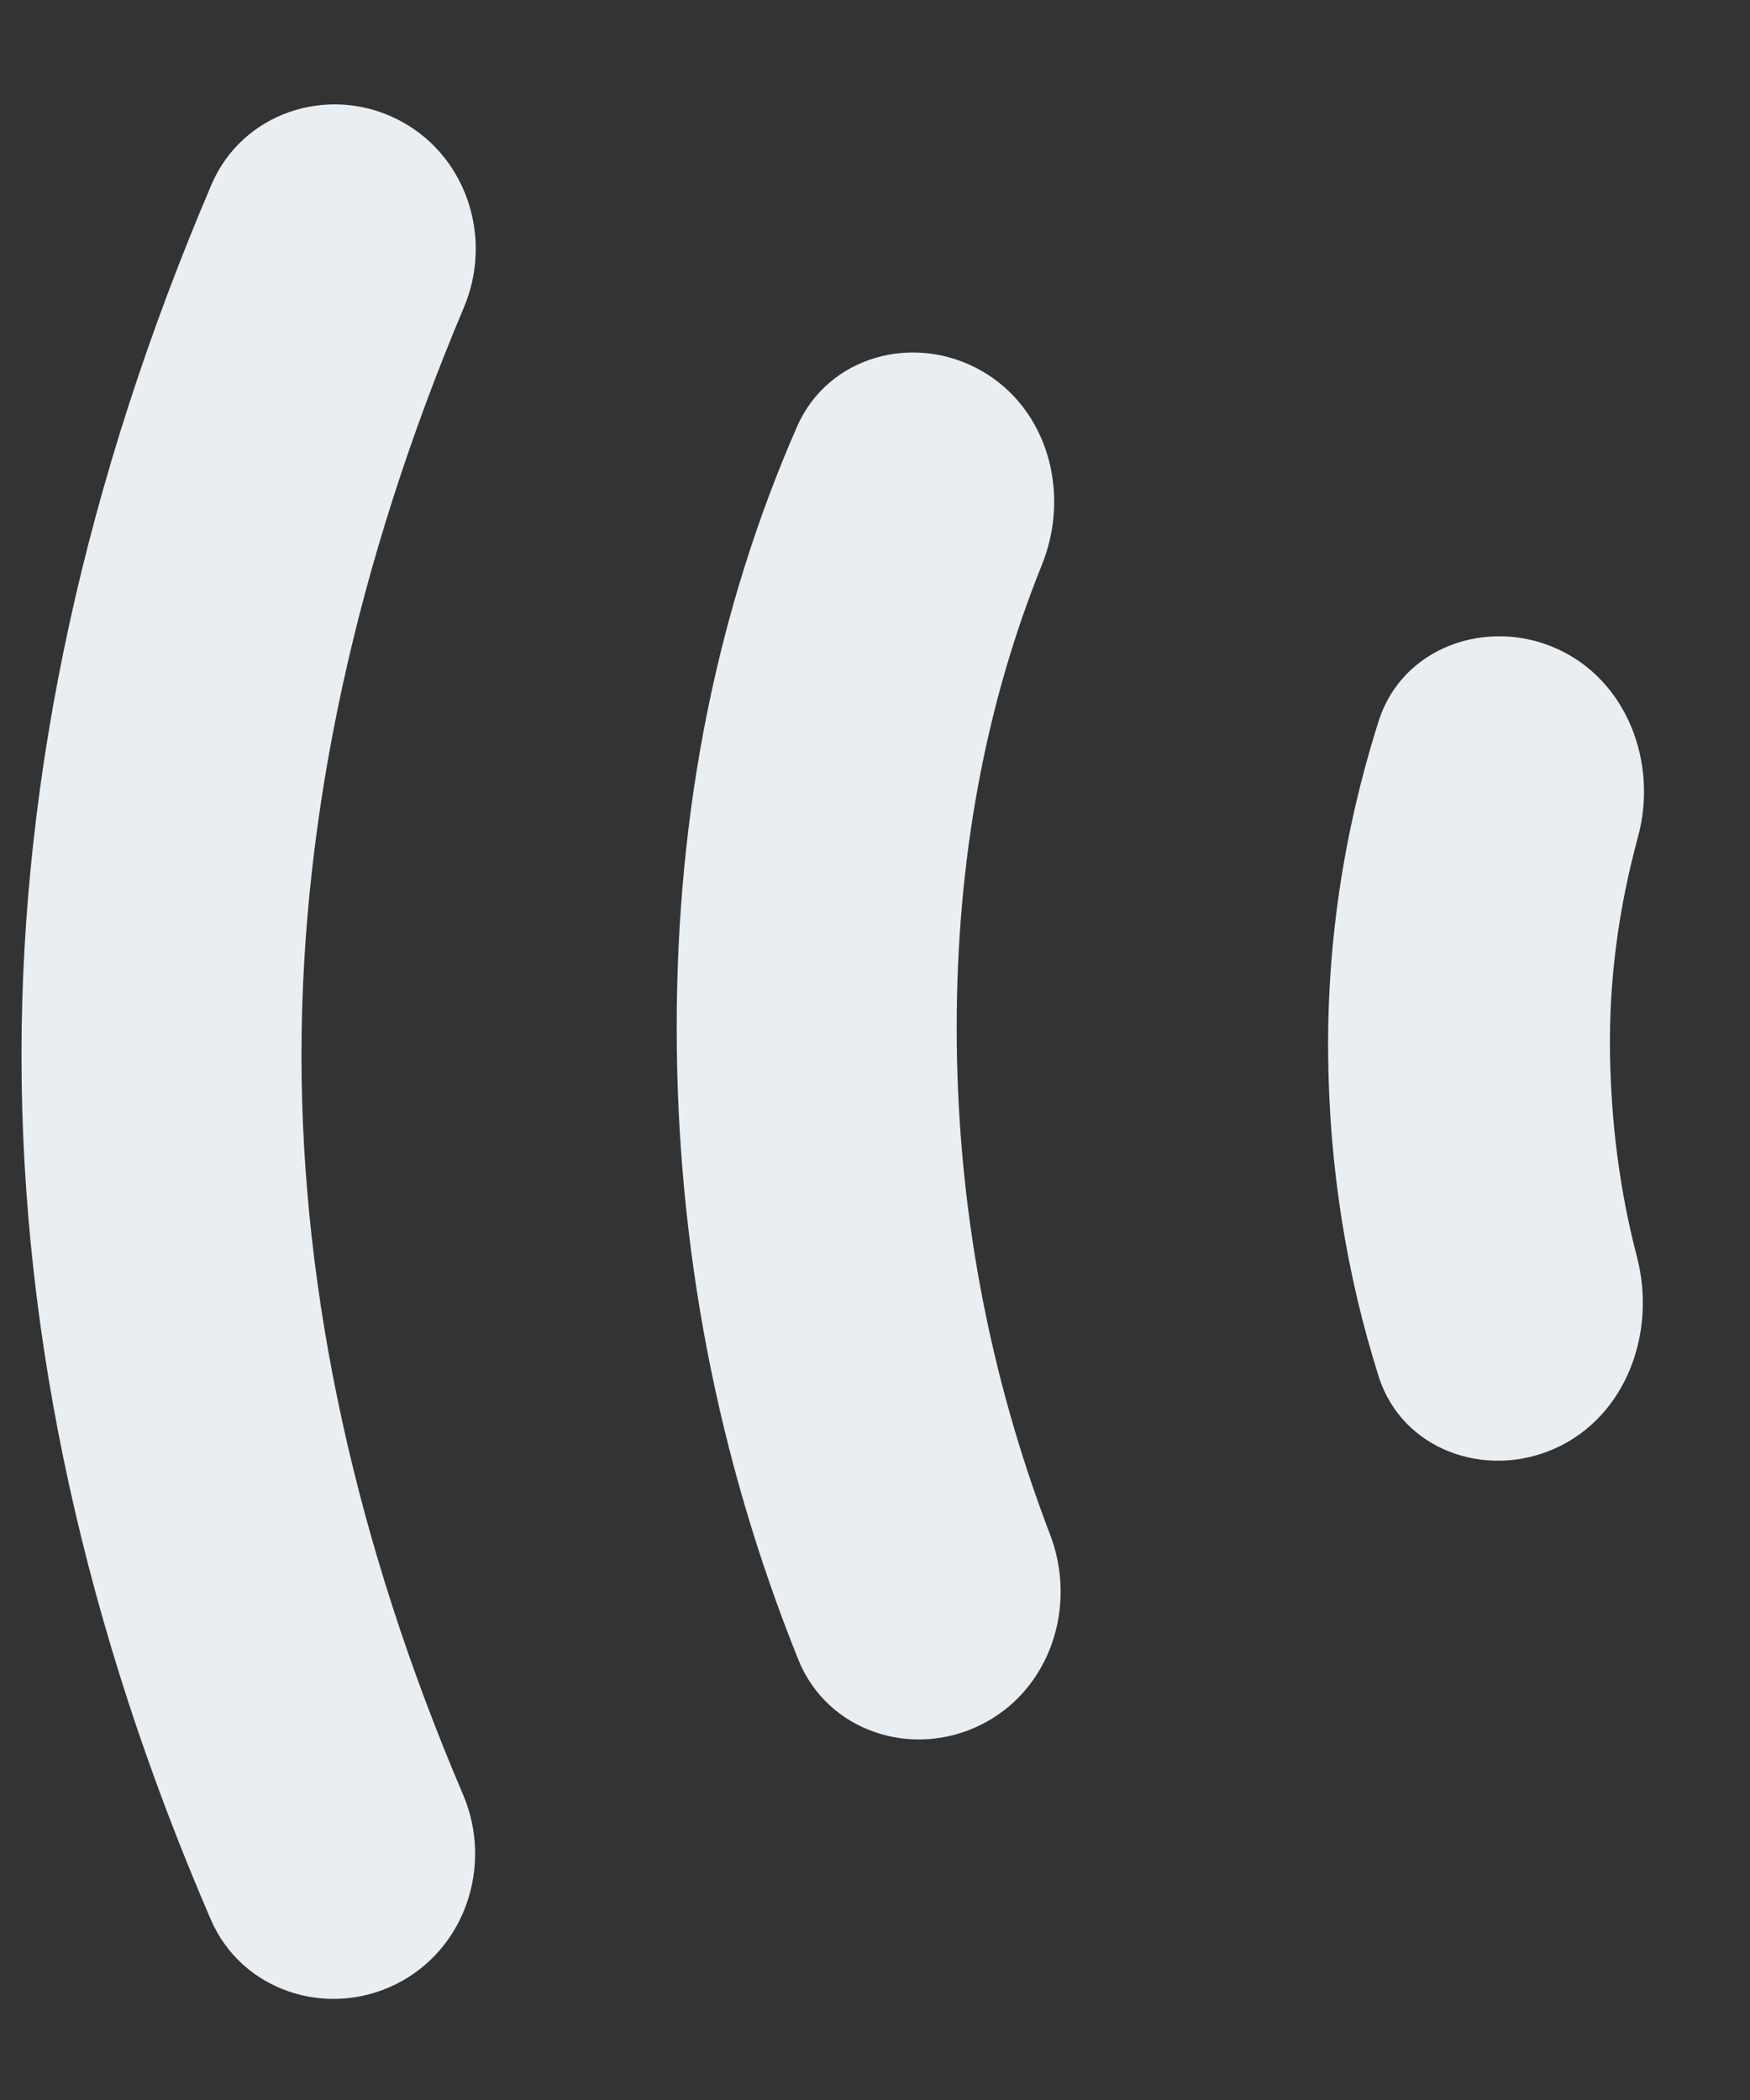 <svg width="25" height="30" viewBox="0 0 25 30" fill="none" xmlns="http://www.w3.org/2000/svg">
<rect x="0" y="0" width="25" height="30" fill="#333333" stroke="none"/>
<path d="M22.221 20.689C23.234 20.23 23.666 19.032 23.385 17.956C23.142 17.025 23.016 16.058 23 15.053C22.984 14.012 23.121 12.98 23.399 11.959C23.688 10.9 23.245 9.722 22.245 9.269V9.269C21.241 8.815 20.029 9.248 19.696 10.298C19.195 11.874 18.954 13.484 18.974 15.107C18.992 16.675 19.233 18.204 19.696 19.666C20.027 20.711 21.223 21.141 22.221 20.689V20.689Z" fill="#E9EEF2"/>
<path d="M5.655 28.346C6.644 27.855 7.048 26.653 6.615 25.637C5.087 22.059 4.307 18.502 4.307 15.08C4.307 11.627 5.091 8.036 6.627 4.392C7.056 3.375 6.648 2.18 5.657 1.695V1.695C4.663 1.209 3.456 1.619 3.021 2.637C1.224 6.847 0.307 11.025 0.307 15.08C0.307 19.128 1.22 23.278 3.012 27.423C3.45 28.438 4.664 28.838 5.655 28.346V28.346Z" fill="#E9EEF2"/>
<path d="M14.017 24.638C15.002 24.145 15.395 22.951 15.001 21.922C14.116 19.609 13.667 17.186 13.667 14.68C13.667 12.293 14.073 10.078 14.884 8.07C15.296 7.051 14.974 5.84 14.019 5.296V5.296C13.059 4.75 11.829 5.084 11.386 6.095C10.245 8.702 9.667 11.569 9.667 14.68C9.667 17.8 10.246 20.83 11.405 23.71C11.818 24.735 13.029 25.132 14.017 24.638V24.638Z" fill="#E9EEF2"/>
</svg>
